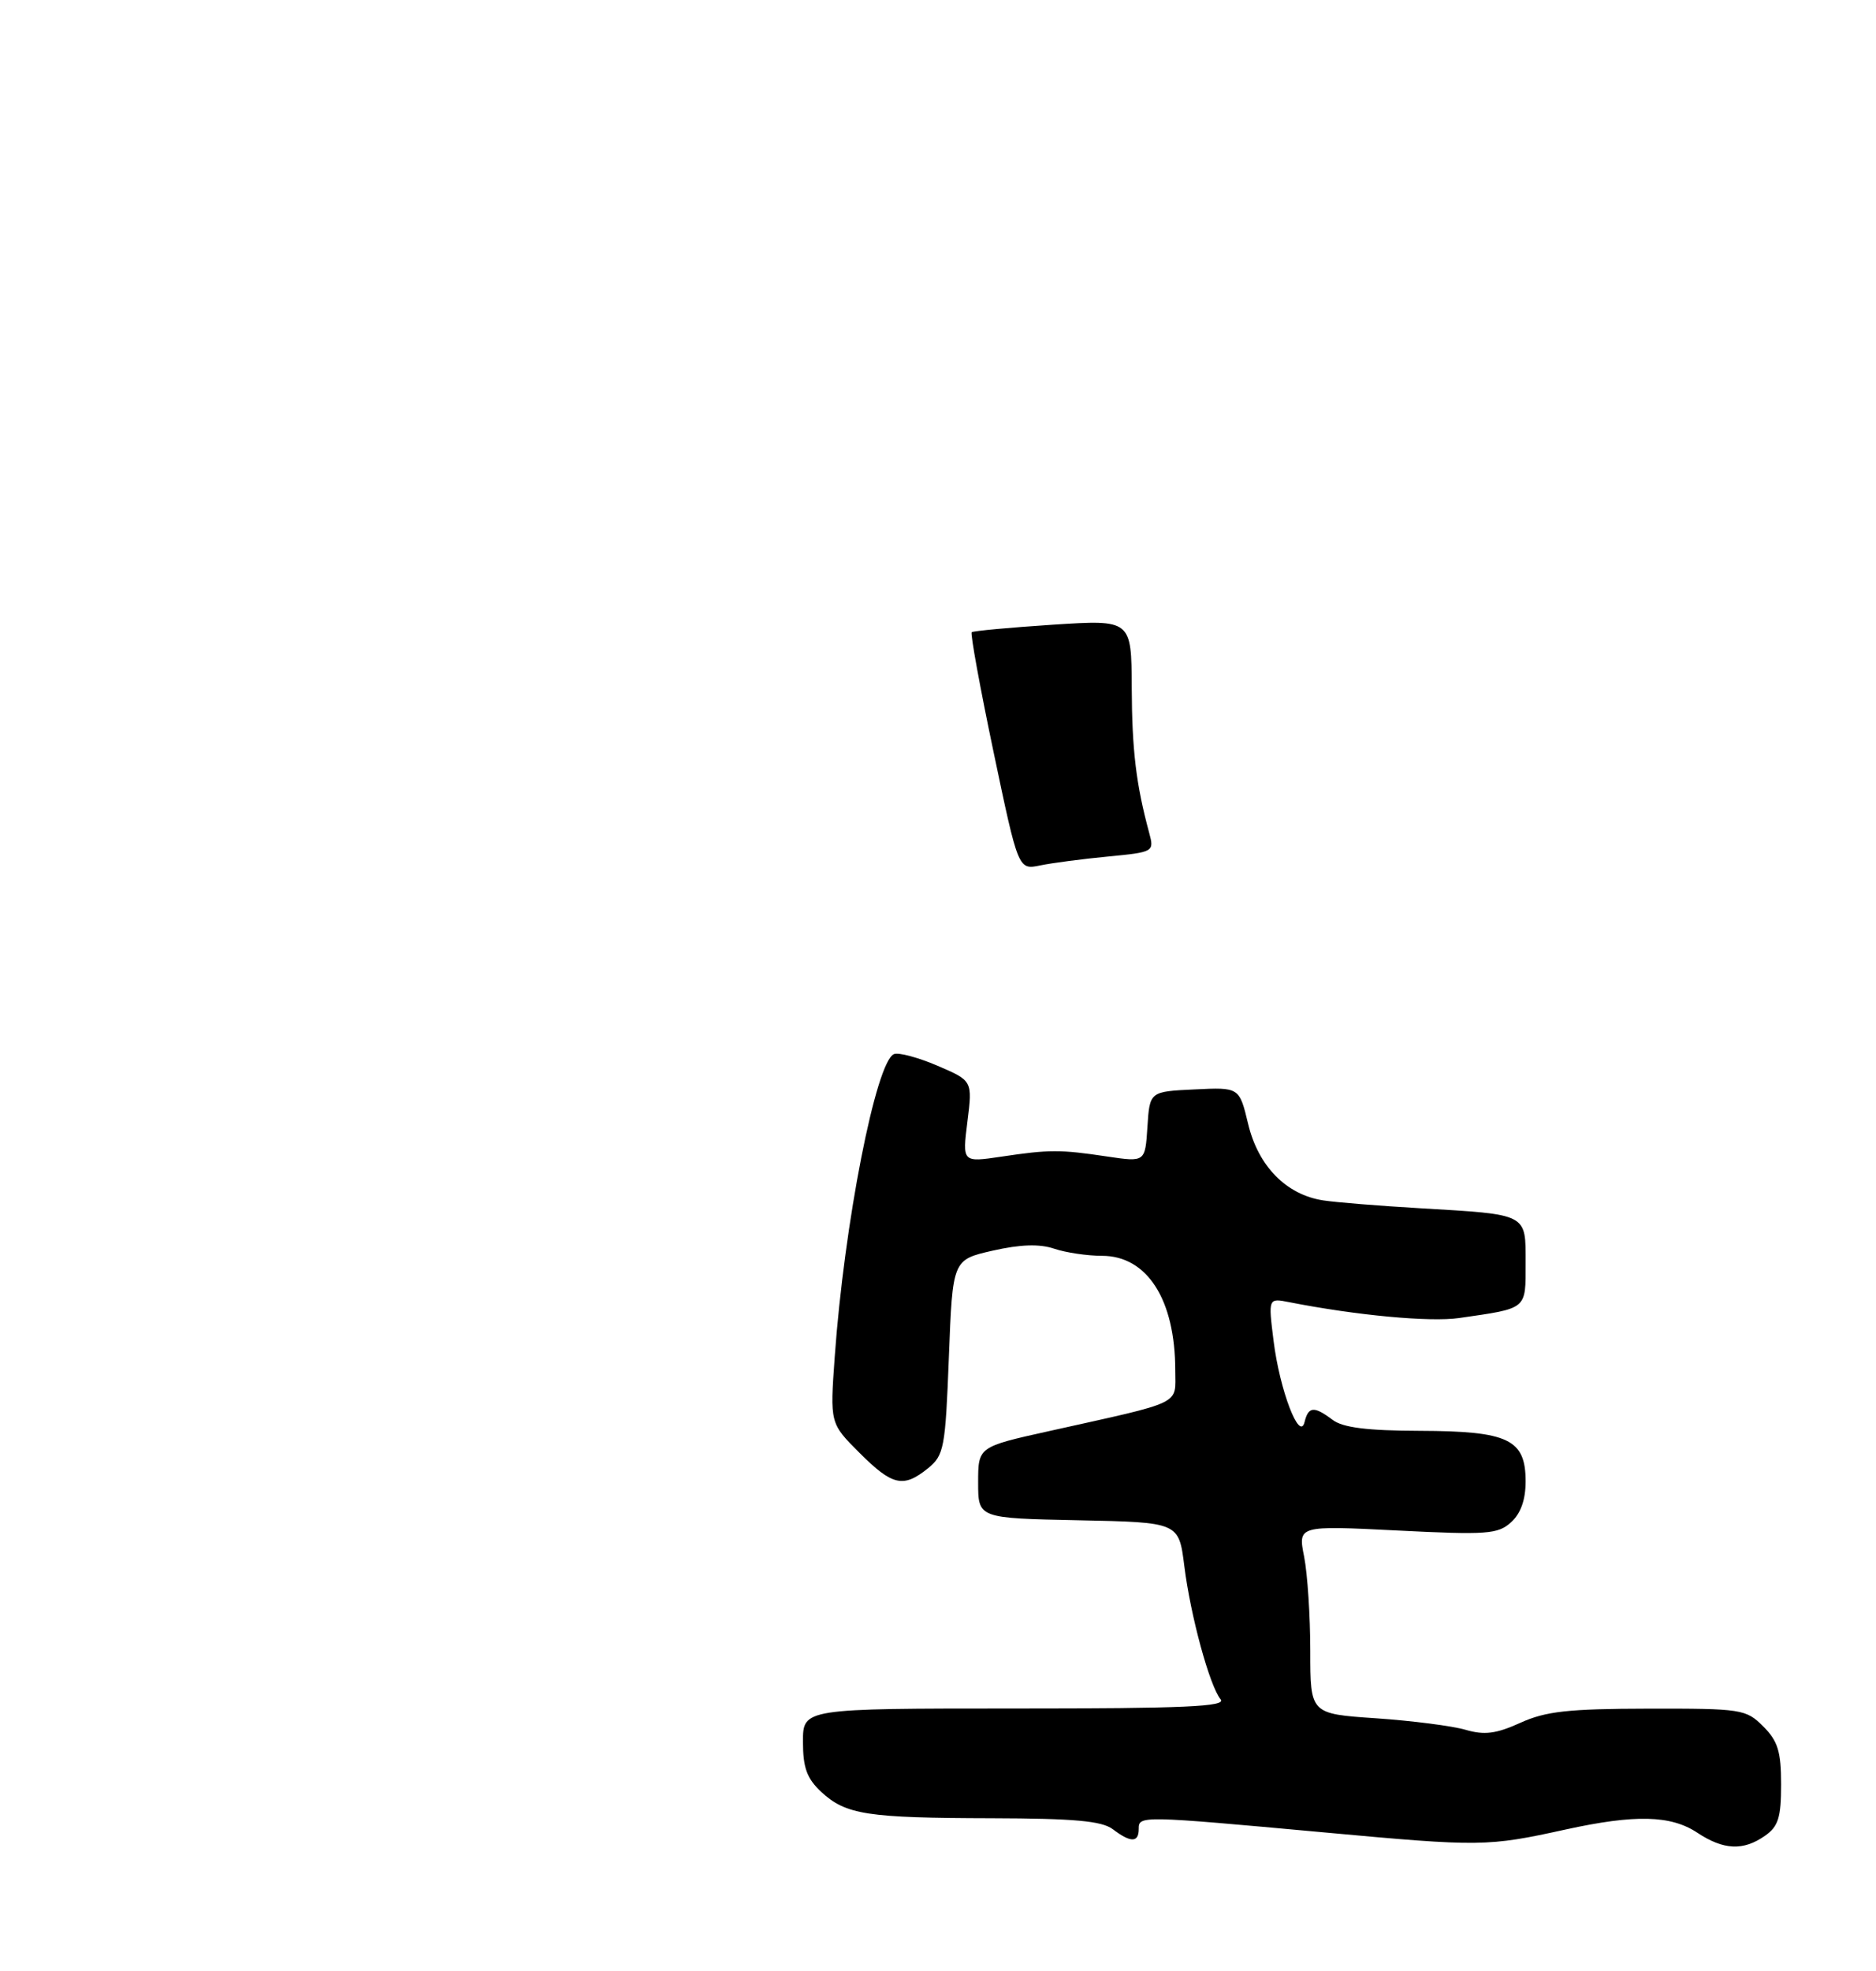 <?xml version="1.0" encoding="UTF-8" standalone="no"?>
<!DOCTYPE svg PUBLIC "-//W3C//DTD SVG 1.1//EN" "http://www.w3.org/Graphics/SVG/1.1/DTD/svg11.dtd" >
<svg xmlns="http://www.w3.org/2000/svg" xmlns:xlink="http://www.w3.org/1999/xlink" version="1.1" viewBox="0 0 257 270">
 <g >
 <path fill="currentColor"
d=" M 214.50 250.57 C 223.99 248.49 228.88 248.61 232.50 251.00 C 236.12 253.40 238.81 253.52 241.78 251.44 C 243.62 250.16 244.00 248.94 244.00 244.40 C 244.00 239.90 243.56 238.46 241.55 236.45 C 239.18 234.09 238.59 234.00 225.80 234.02 C 214.86 234.04 211.75 234.38 208.28 235.96 C 204.95 237.47 203.36 237.67 200.78 236.92 C 198.98 236.39 193.45 235.68 188.50 235.34 C 179.50 234.73 179.50 234.73 179.50 226.12 C 179.50 221.38 179.12 215.57 178.66 213.22 C 177.81 208.94 177.81 208.94 191.41 209.62 C 203.70 210.24 205.20 210.13 207.00 208.50 C 208.33 207.30 209.00 205.42 209.00 202.90 C 209.00 197.13 206.66 196.01 194.53 195.97 C 187.30 195.95 183.96 195.53 182.56 194.47 C 180.03 192.56 179.24 192.62 178.72 194.75 C 178.05 197.55 175.31 190.41 174.47 183.64 C 173.74 177.78 173.74 177.78 176.62 178.35 C 185.82 180.16 195.89 181.10 199.90 180.52 C 209.31 179.16 209.00 179.42 209.00 173.00 C 209.00 166.15 209.41 166.36 194.47 165.48 C 188.99 165.16 183.05 164.68 181.28 164.41 C 176.22 163.64 172.38 159.74 170.99 153.95 C 169.78 148.91 169.78 148.91 163.64 149.21 C 157.50 149.50 157.50 149.50 157.19 154.34 C 156.88 159.17 156.88 159.17 151.69 158.40 C 145.21 157.43 143.78 157.43 137.16 158.42 C 131.83 159.21 131.83 159.21 132.53 153.62 C 133.23 148.03 133.23 148.03 128.44 145.97 C 125.80 144.84 123.12 144.12 122.48 144.37 C 120.01 145.32 115.65 167.58 114.35 185.86 C 113.70 194.94 113.70 194.94 117.73 198.97 C 122.26 203.50 123.75 203.83 127.13 201.10 C 129.33 199.31 129.51 198.34 129.99 185.87 C 130.50 172.54 130.50 172.54 136.00 171.29 C 139.80 170.43 142.40 170.35 144.40 171.02 C 145.99 171.56 148.95 172.00 150.97 172.00 C 157.16 172.00 161.00 178.01 161.00 187.70 C 161.00 192.50 162.31 191.87 143.75 196.00 C 134.00 198.16 134.00 198.16 134.00 203.05 C 134.00 207.94 134.00 207.94 147.75 208.22 C 161.49 208.50 161.49 208.50 162.24 214.46 C 163.09 221.30 165.71 230.91 167.22 232.75 C 168.04 233.74 162.30 234.00 139.12 234.00 C 110.00 234.00 110.00 234.00 110.00 238.55 C 110.00 242.12 110.54 243.59 112.51 245.43 C 115.89 248.55 118.75 248.99 135.88 249.03 C 147.15 249.06 150.94 249.40 152.44 250.53 C 154.91 252.40 156.00 252.39 156.00 250.50 C 156.00 248.66 156.13 248.66 181.50 250.98 C 202.85 252.94 203.75 252.93 214.50 250.57 Z  M 136.12 103.04 C 134.26 94.18 132.91 86.78 133.12 86.59 C 133.33 86.41 138.34 85.95 144.25 85.56 C 155.00 84.87 155.00 84.87 155.04 94.18 C 155.08 102.81 155.64 107.45 157.44 114.10 C 158.13 116.66 158.04 116.71 151.82 117.31 C 148.34 117.64 144.15 118.19 142.50 118.53 C 139.50 119.15 139.50 119.15 136.12 103.04 Z "/>
</g>
</svg>